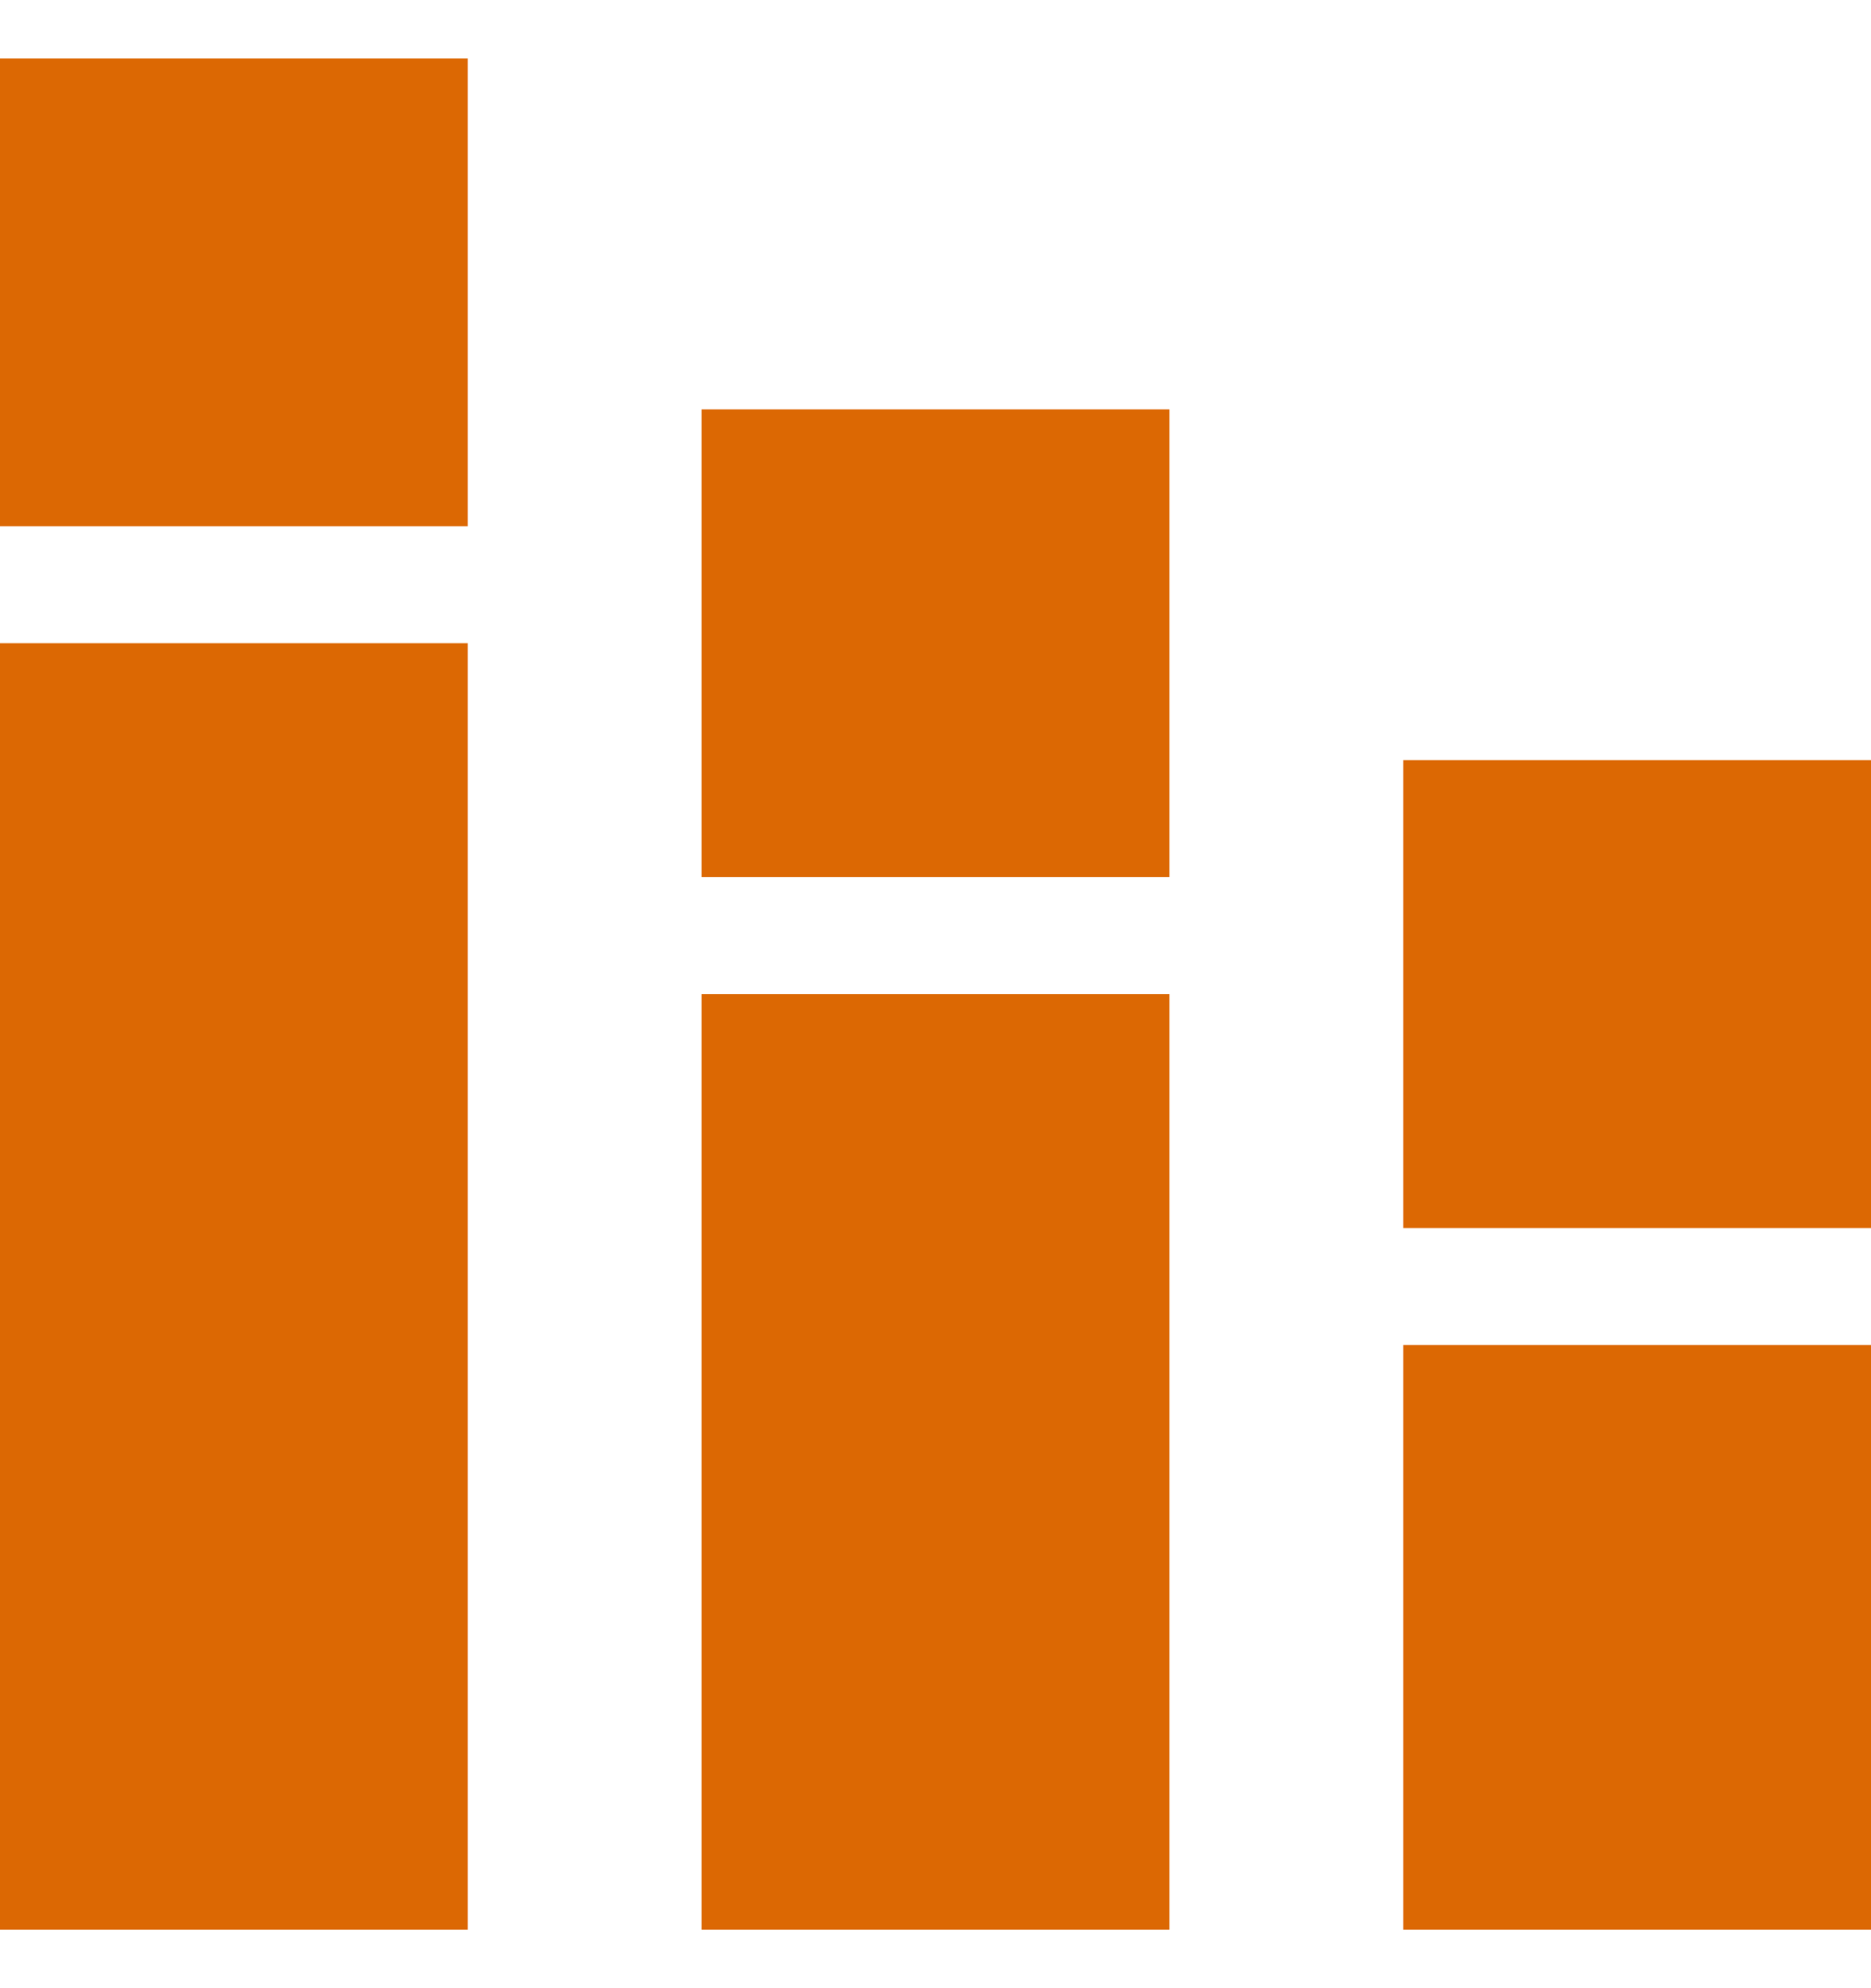 <svg width="16" height="17" viewBox="0 0 16 17" fill="none" xmlns="http://www.w3.org/2000/svg">
<path d="M4 5.5H0V16.5H4V5.5Z" fill="#DC6803"/>
<path d="M4 0.5H0V4.5H4V0.5Z" fill="#DC6803"/>
<path d="M10 3.5H6V7.5H10V3.5Z" fill="#DC6803"/>
<path d="M16 6.5H12V10.5H16V6.5Z" fill="#DC6803"/>
<path d="M16 11.5H12V16.5H16V11.5Z" fill="#DC6803"/>
<path d="M10 8.5H6V16.5H10V8.5Z" fill="#DC6803"/>
</svg>
